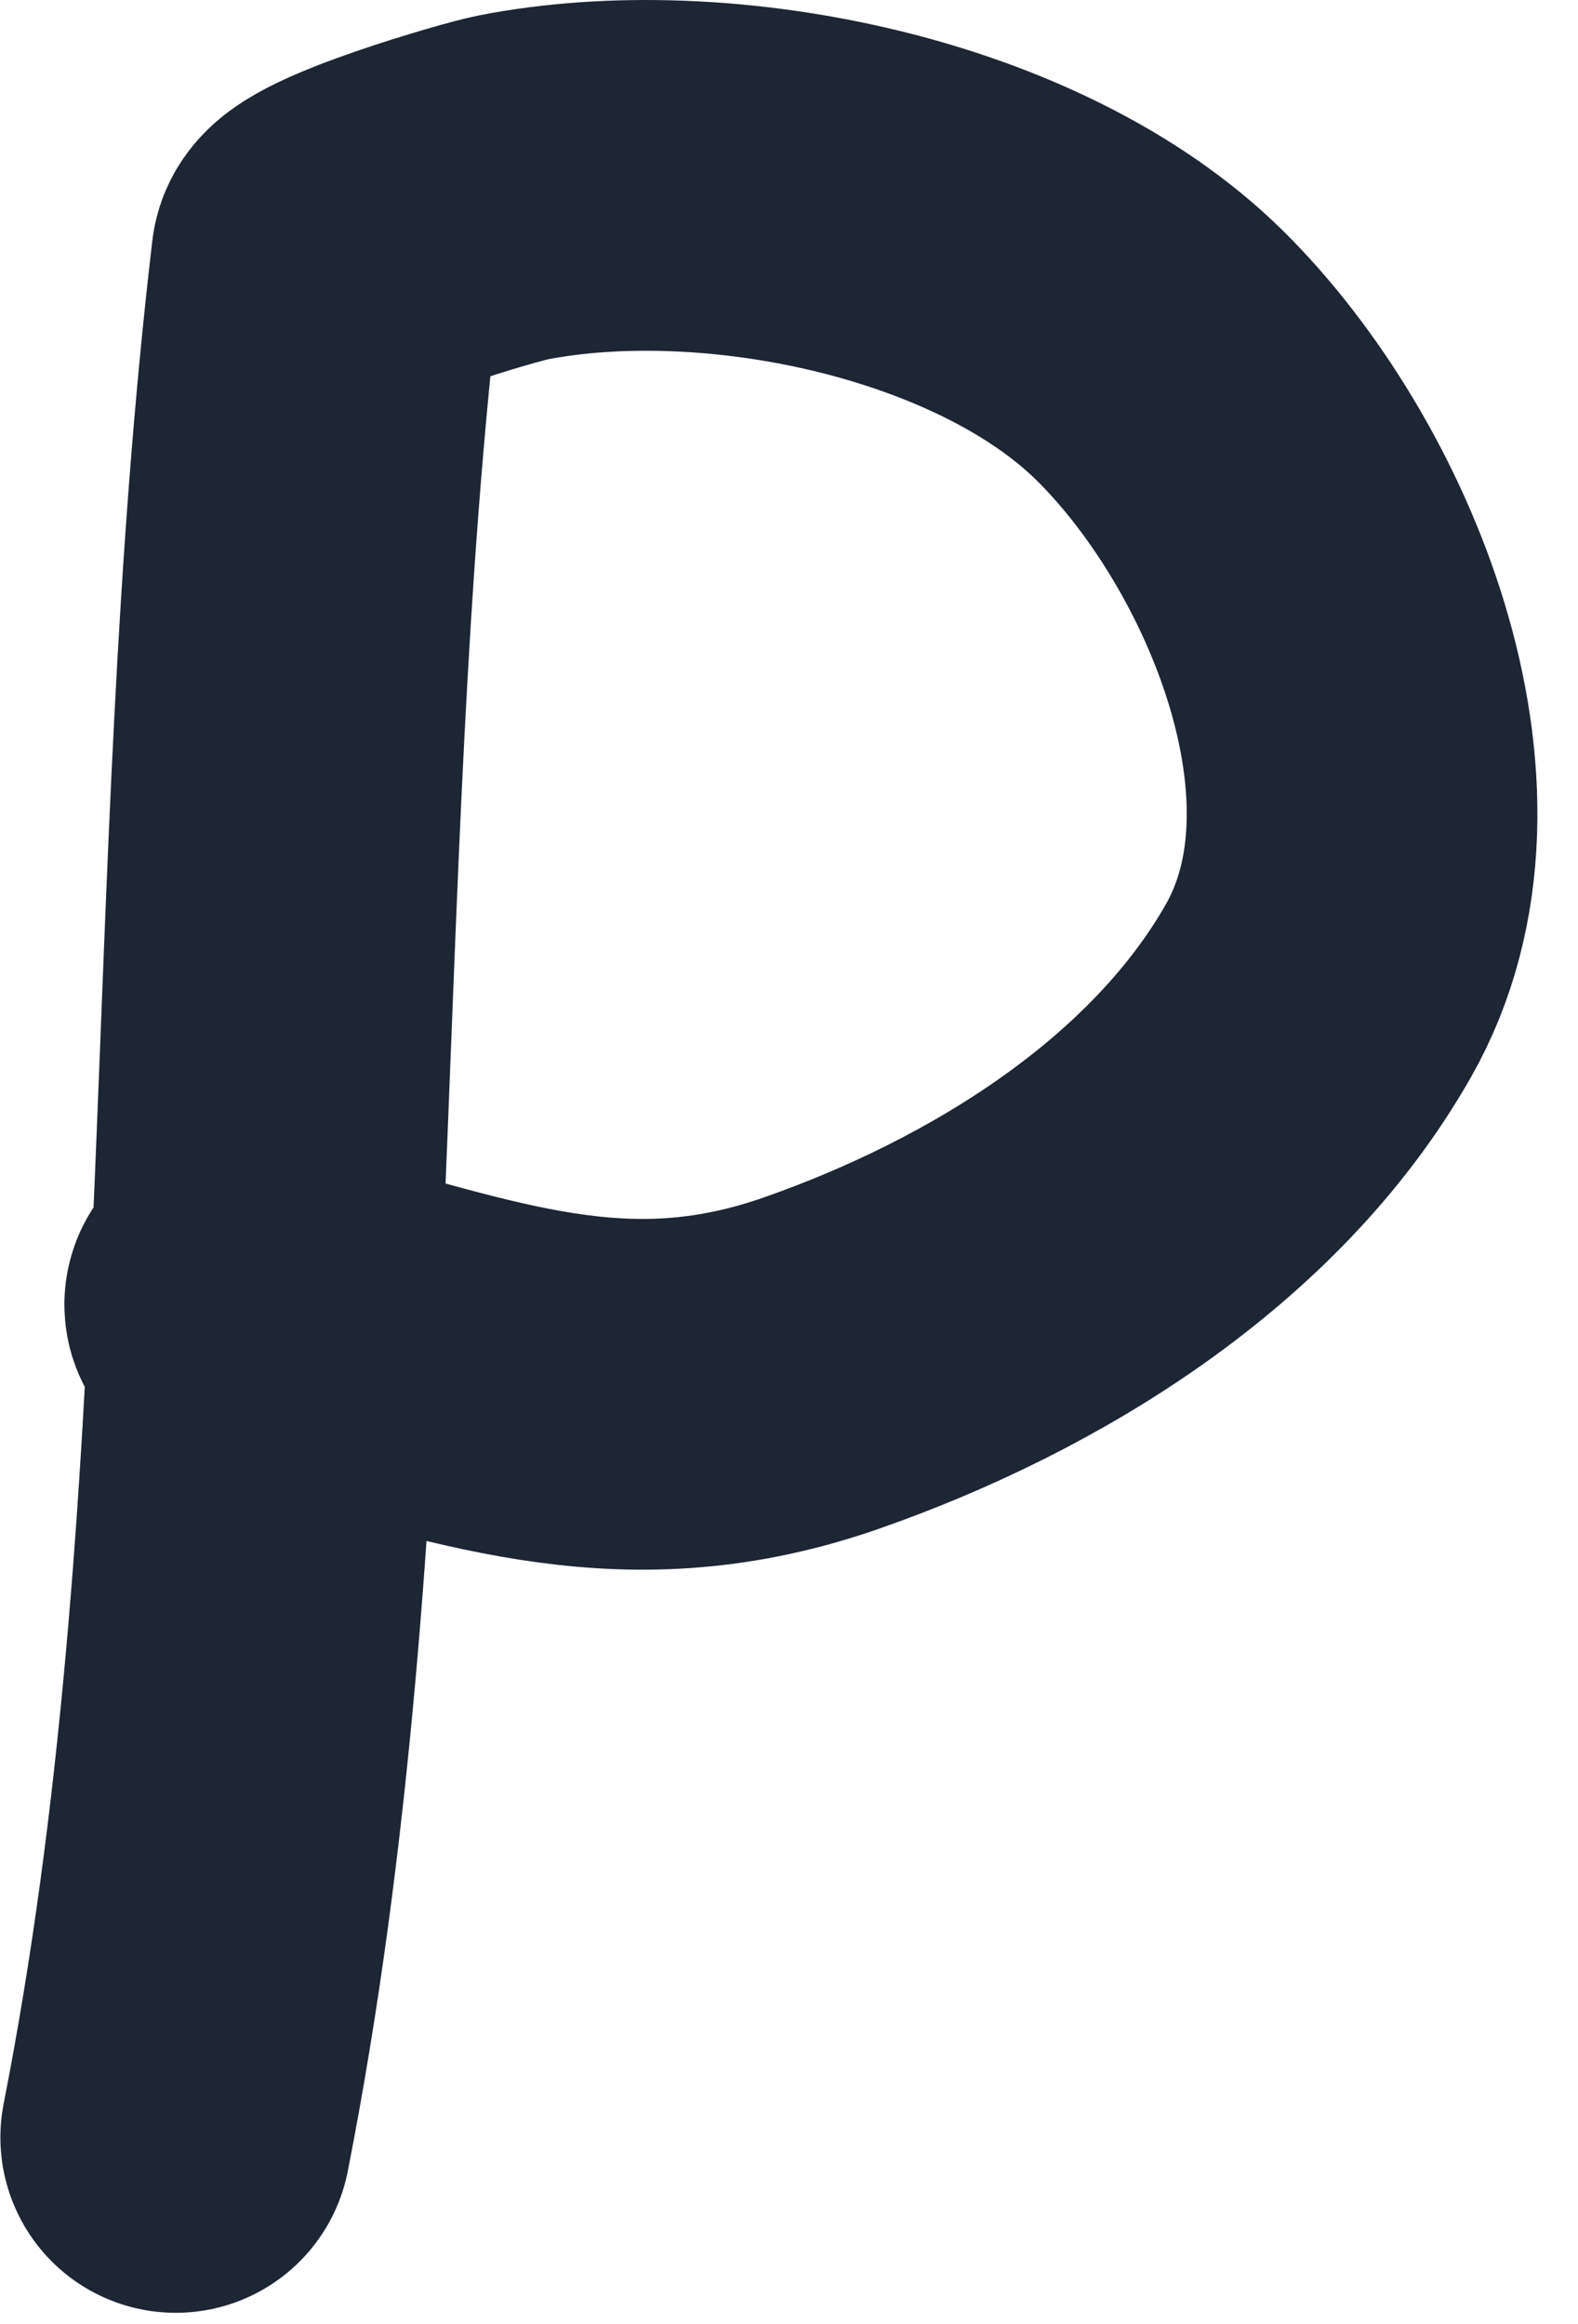 <svg width="36" height="53" viewBox="0 0 36 53" fill="none" xmlns="http://www.w3.org/2000/svg">
<path d="M4.009 48.751C6.785 34.607 5.786 20.087 7.448 5.954C7.509 5.438 11.199 4.373 11.694 4.277C16.358 3.364 23.042 4.726 26.469 8.119C29.839 11.455 32.638 18.096 30.078 22.597C27.722 26.741 23.143 29.55 18.742 31.089C14.409 32.604 11.173 31.404 6.981 30.261C5.13 29.756 4.776 29.645 7.066 29.645" stroke="#1D2633" stroke-width="8" stroke-linecap="round"/>
</svg>
